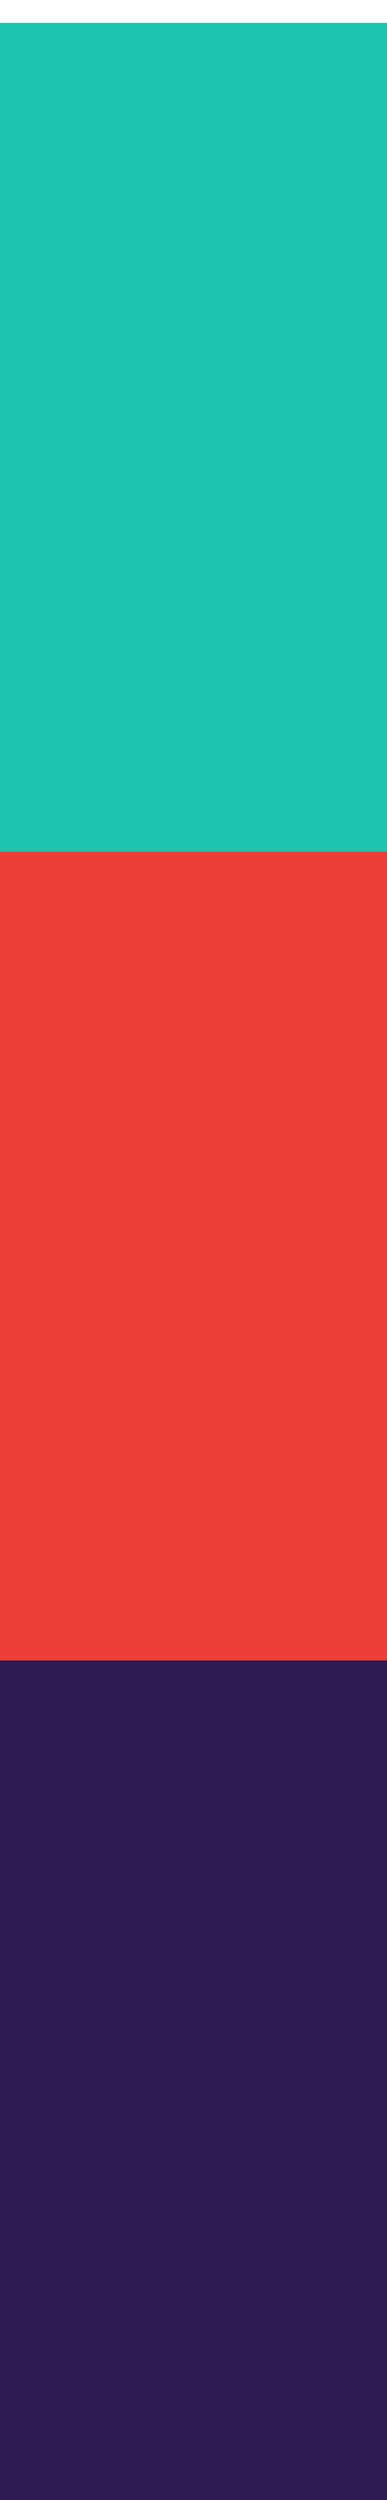 <?xml version="1.0" encoding="UTF-8"?>
<svg width="11px" height="71px" viewBox="0 0 11 71" version="1.1" xmlns="http://www.w3.org/2000/svg" xmlns:xlink="http://www.w3.org/1999/xlink">
    <!-- Generator: Sketch 46.1 (44463) - http://www.bohemiancoding.com/sketch -->
    <title>Colors</title>
    <desc>Created with Sketch.</desc>
    <defs></defs>
    <g id="Desktop" stroke="none" stroke-width="1" fill="none" fill-rule="evenodd">
        <g id="Artboard-Copy-4" transform="translate(-1117, -598)">
            <g id="Colors" transform="translate(1122.5, 633.5) rotate(-90) translate(-1122.5, -633.5) translate(1087, 628)">
                <rect id="Rectangle-4" fill="#2D1A52" x="0" y="0" width="23.847" height="11"></rect>
                <rect id="Rectangle-4-Copy" fill="#ED3F36" x="23.847" y="0" width="23.542" height="11"></rect>
                <rect id="Rectangle-4-Copy-2" fill="#1DC6B1" x="46.811" y="0" width="23.542" height="11"></rect>
            </g>
        </g>
    </g>
</svg>